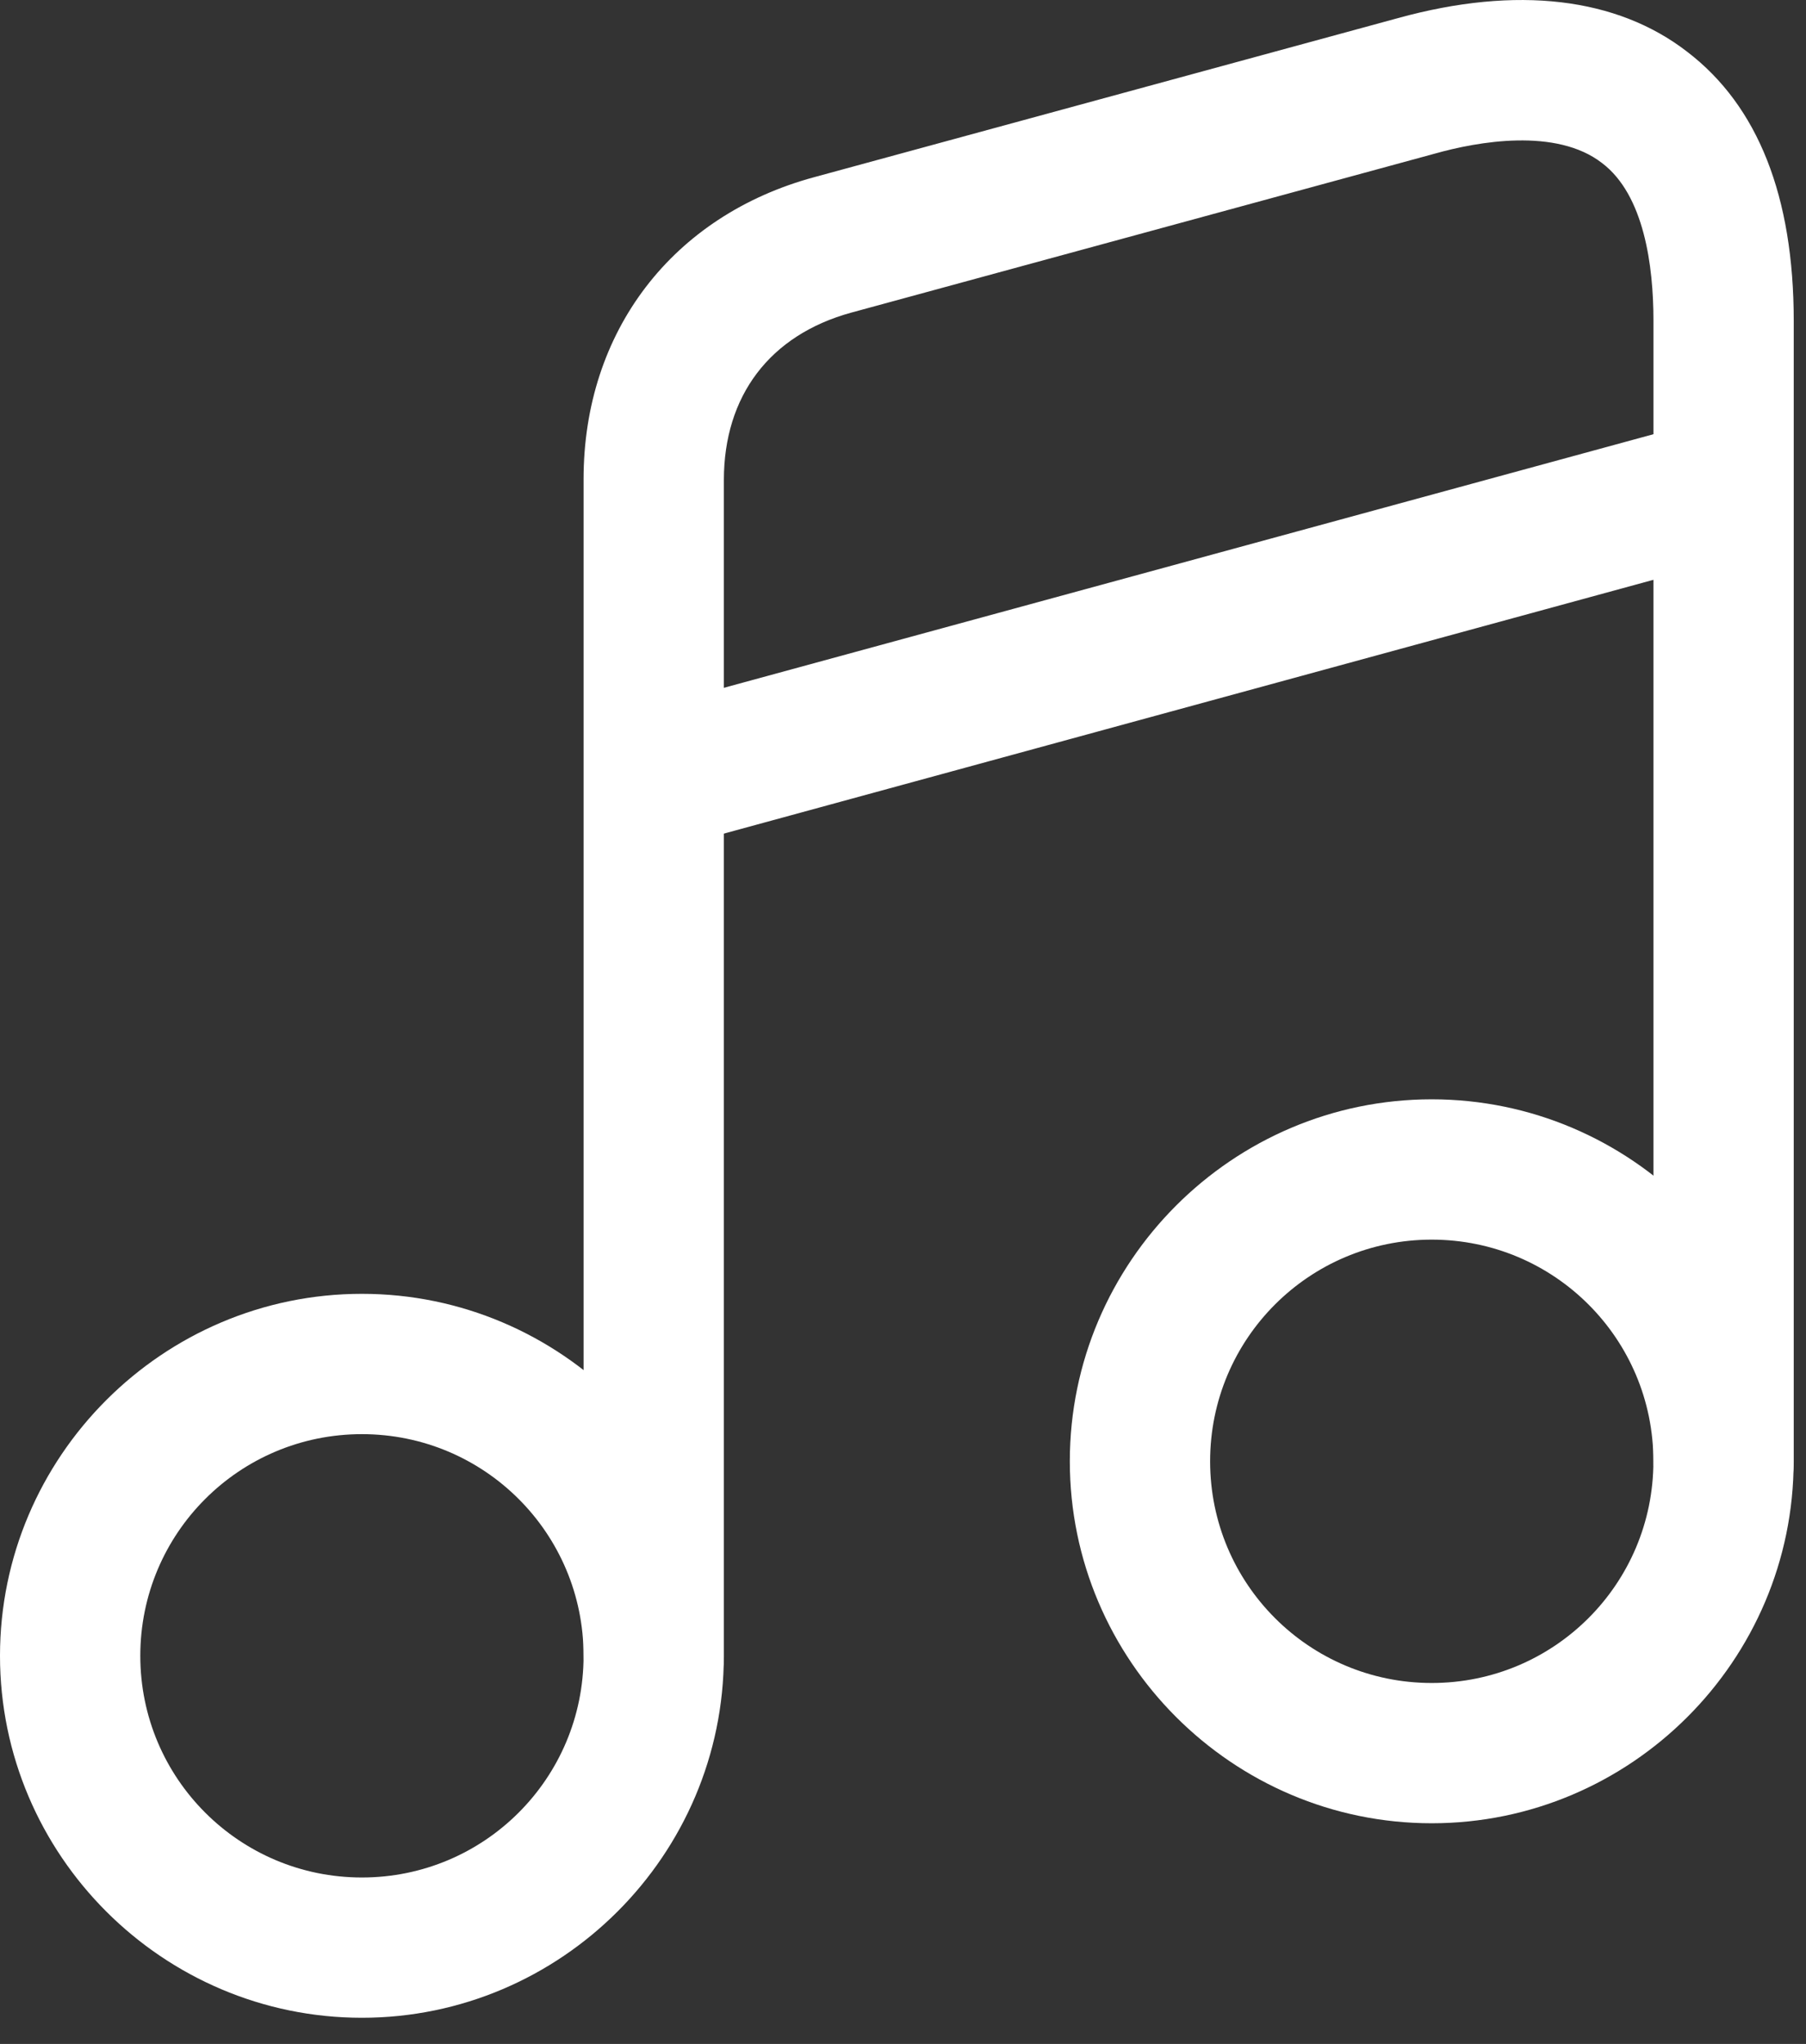 <svg width="38" height="43" viewBox="0 0 38 43" fill="none" xmlns="http://www.w3.org/2000/svg">
<rect x="0" y="0" width="38" height="43" fill="#333333" stroke="none"/>
<path d="M7.615 42.449C3.424 42.449 0 39.026 0 34.834C0 30.643 3.424 27.219 7.615 27.219C11.806 27.219 15.23 30.643 15.23 34.834C15.23 39.026 11.806 42.449 7.615 42.449ZM7.615 30.171C5.037 30.171 2.952 32.256 2.952 34.834C2.952 37.412 5.037 39.498 7.615 39.498C10.193 39.498 12.279 37.412 12.279 34.834C12.279 32.256 10.193 30.171 7.615 30.171Z" fill="white"/>
<path d="M13.755 36.311C12.948 36.311 12.279 35.642 12.279 34.835V10.081C12.279 6.972 14.149 4.532 17.14 3.725L29.418 0.38C31.918 -0.309 34.023 -0.053 35.499 1.088C36.994 2.229 37.742 4.138 37.742 6.755V30.762C37.742 31.568 37.073 32.237 36.266 32.237C35.459 32.237 34.79 31.568 34.79 30.762V6.735C34.79 5.594 34.594 4.099 33.708 3.43C32.744 2.682 31.091 2.977 30.186 3.233L17.907 6.578C16.195 7.05 15.231 8.329 15.231 10.1V34.855C15.231 35.642 14.562 36.311 13.755 36.311Z" fill="white"/>
<path d="M30.125 38.357C25.934 38.357 22.51 34.934 22.51 30.742C22.51 26.551 25.934 23.127 30.125 23.127C34.316 23.127 37.74 26.551 37.74 30.742C37.74 34.934 34.316 38.357 30.125 38.357ZM30.125 26.079C27.547 26.079 25.462 28.164 25.462 30.742C25.462 33.32 27.547 35.406 30.125 35.406C32.703 35.406 34.789 33.32 34.789 30.742C34.789 28.164 32.703 26.079 30.125 26.079Z" fill="white"/>
<path d="M13.754 17.892C13.104 17.892 12.514 17.459 12.337 16.81C12.12 16.023 12.573 15.196 13.36 14.98L35.871 8.84C36.658 8.624 37.465 9.096 37.682 9.883C37.898 10.67 37.426 11.477 36.639 11.693L14.147 17.833C14.01 17.872 13.872 17.892 13.754 17.892Z" fill="white"/>
</svg>

